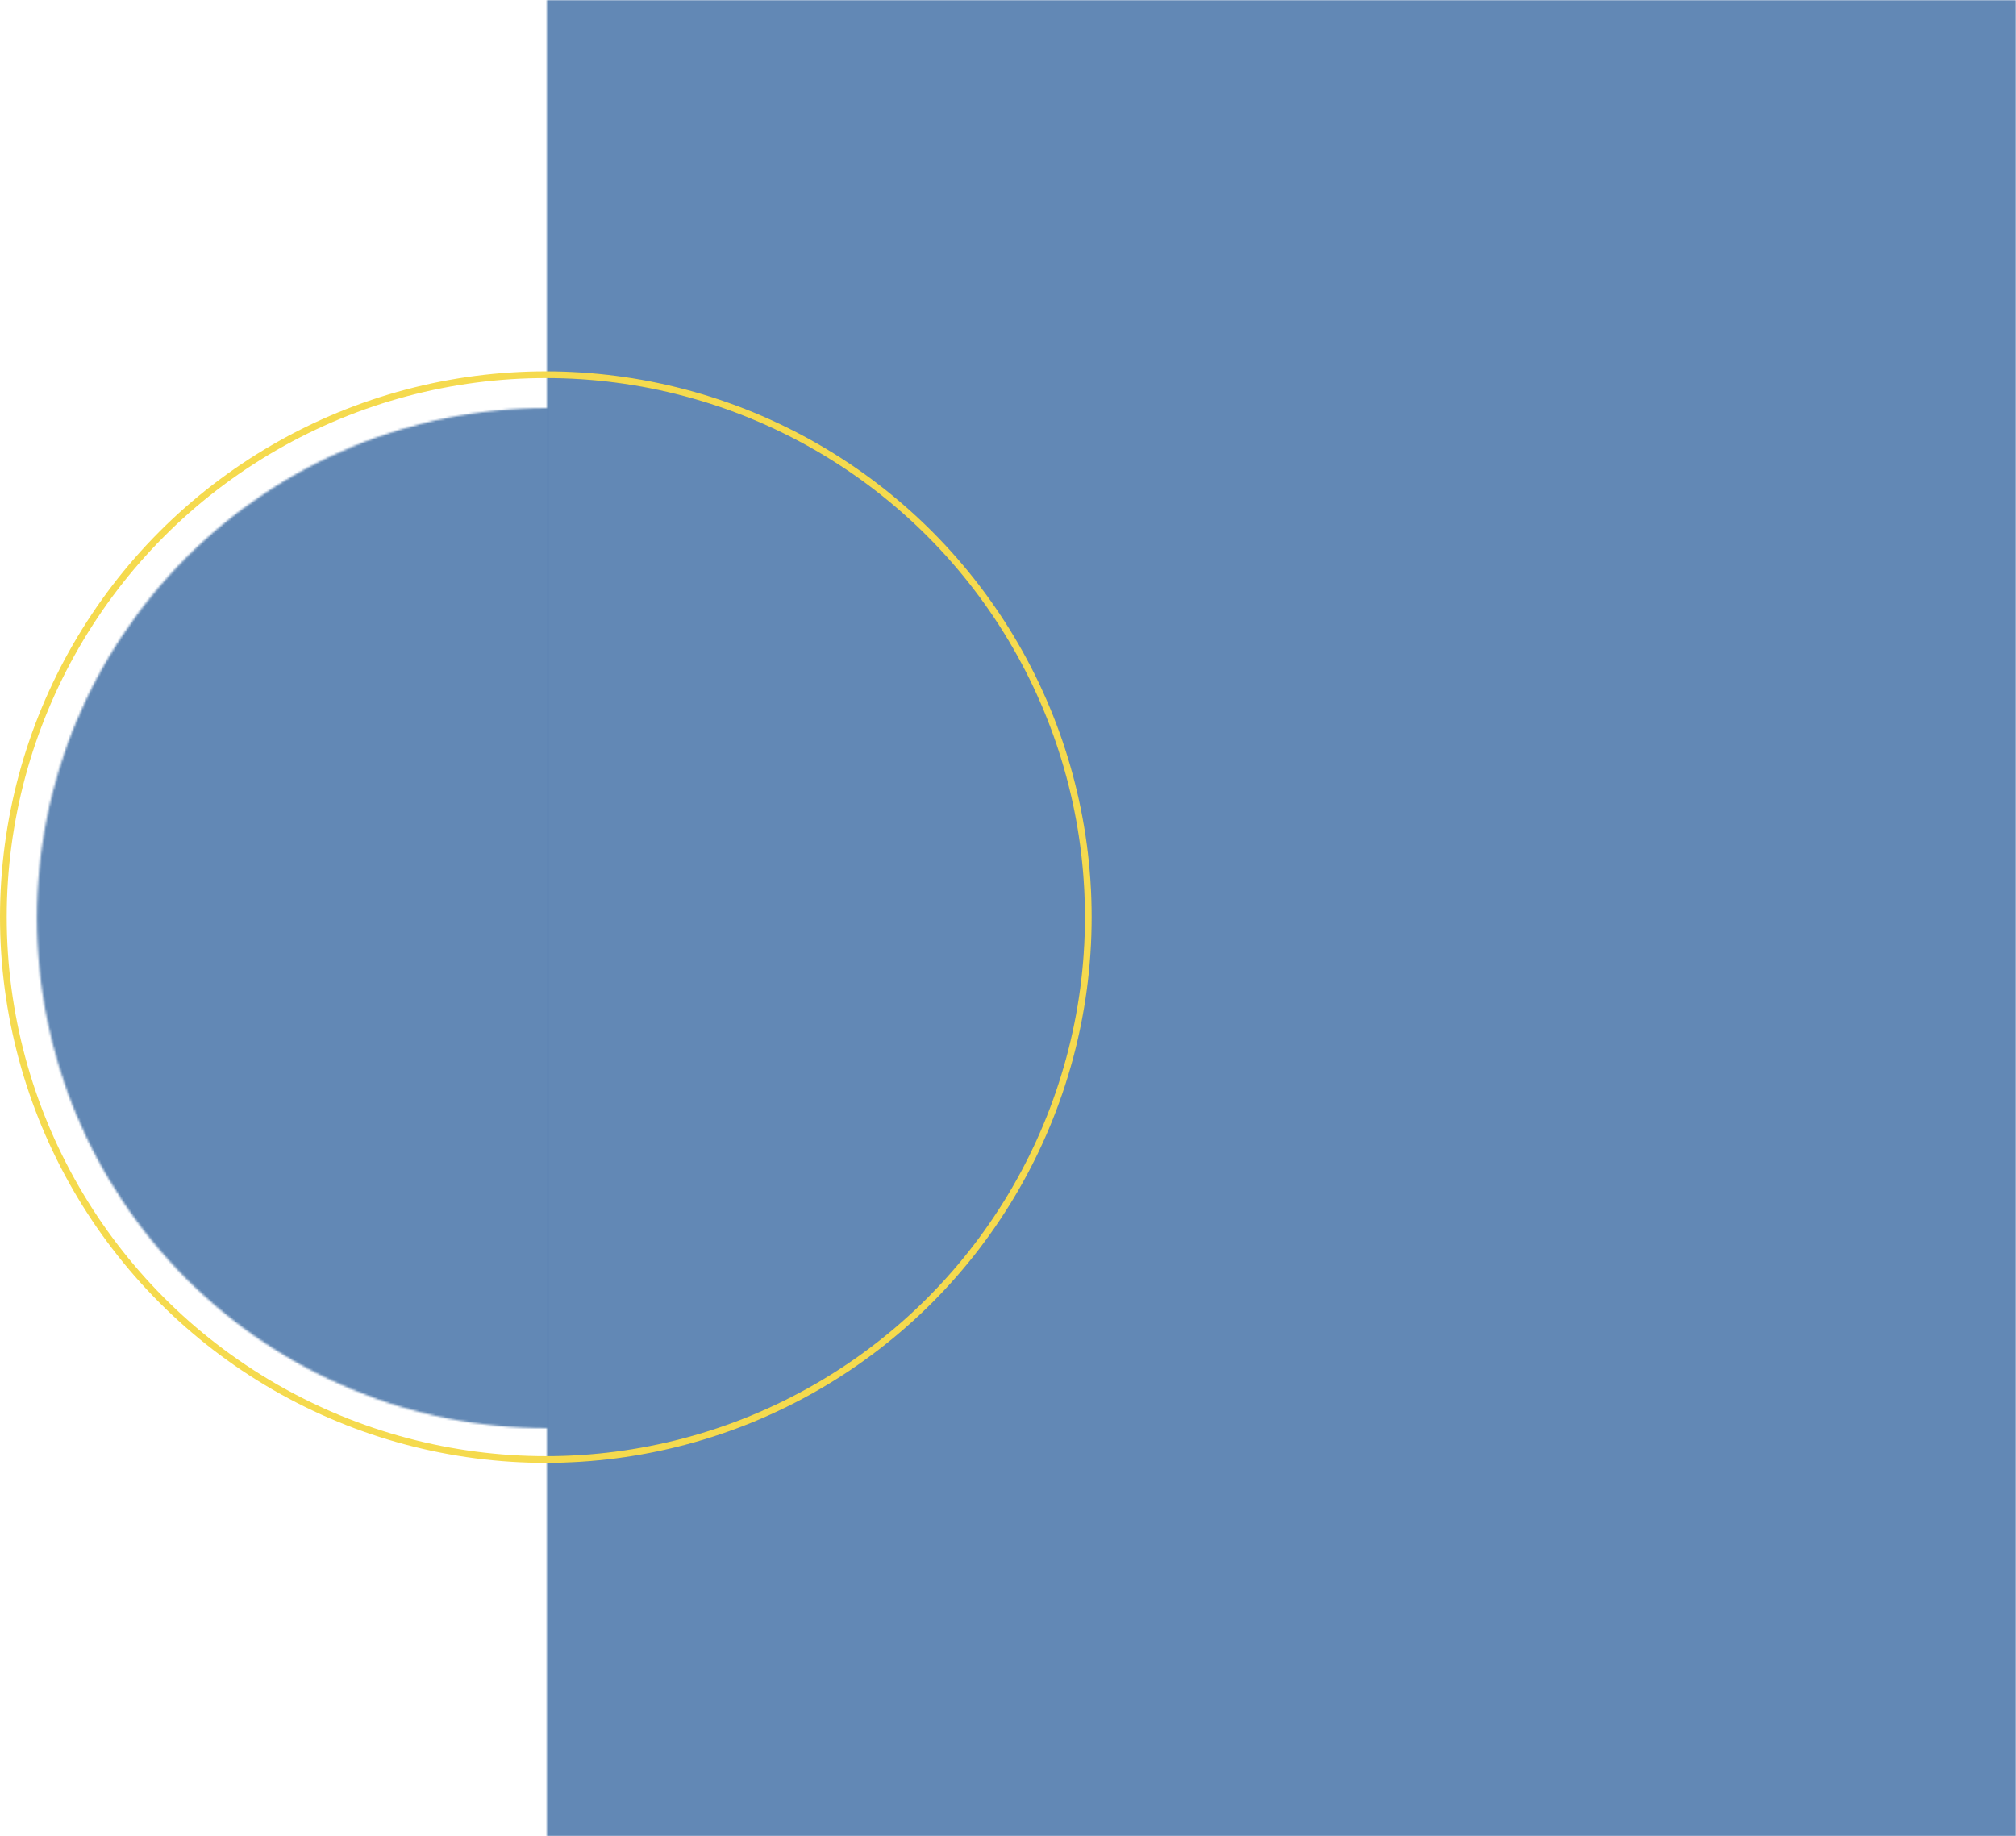 <svg width="988" height="900" viewBox="0 0 988 900" fill="none" xmlns="http://www.w3.org/2000/svg">
<circle cx="267.5" cy="449.5" r="265.851" stroke="#F5DA4E" stroke-width="3.298"/>
<mask id="mask0" style="mask-type:alpha" maskUnits="userSpaceOnUse" x="18" y="0" width="970" height="900">
<rect x="268" width="720" height="900" fill="#09458B" fill-opacity="0.8"/>
<path d="M268.1 700C201.796 700 138.207 673.661 91.323 626.777C44.439 579.893 18.1 516.304 18.1 450C18.1 383.696 44.439 320.107 91.323 273.223C138.207 226.339 201.796 200 268.1 200L268.1 450L268.1 700Z" fill="#09458B" fill-opacity="0.8"/>
</mask>
<g mask="url(#mask0)">
<rect x="-452" width="1440" height="900" fill="#09458B" fill-opacity="0.8"/>
<circle cx="267.5" cy="449.5" r="265.851" stroke="#F5DA4E" stroke-width="3.298"/>
</g>
</svg>
